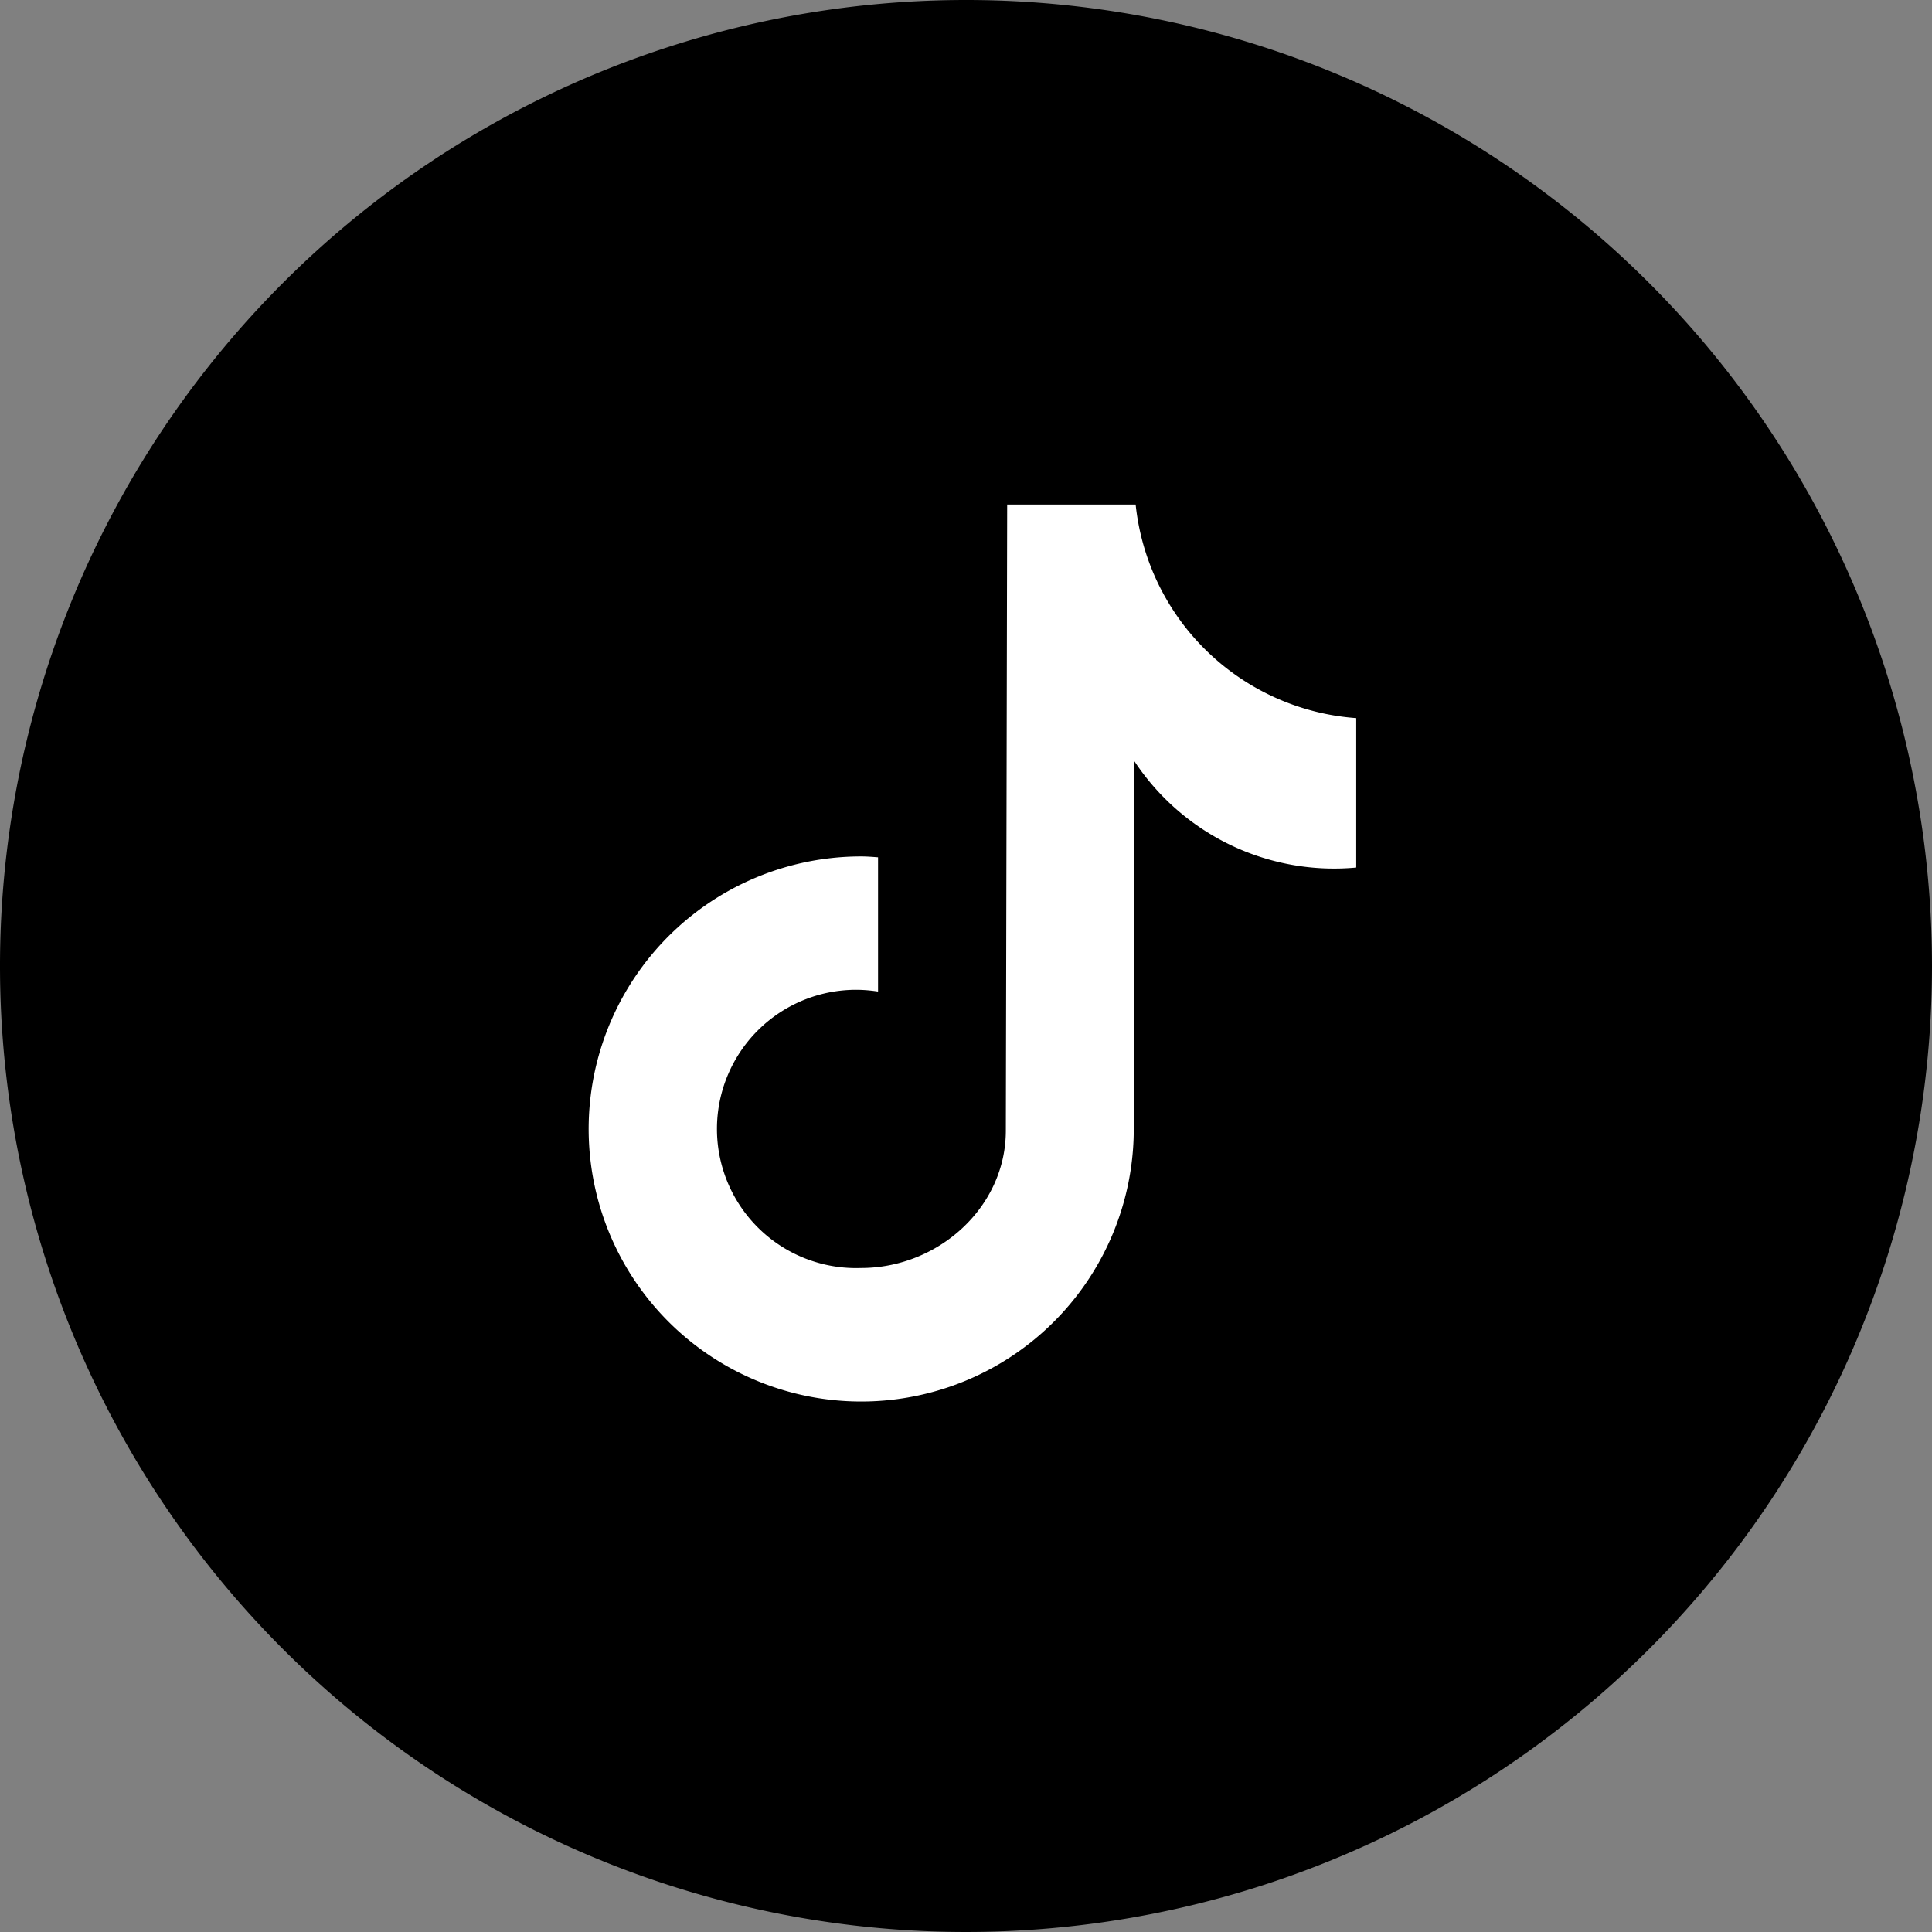 <svg width="42" height="42" fill="none" xmlns="http://www.w3.org/2000/svg"><rect width="100%" height="100%" fill="#808080" stroke="none"/><path d="M42 20.998a21 21 0 1 1-42 .004 21 21 0 0 1 42-.004Z" fill="#000"/><path d="M29.48 18.86a5.204 5.204 0 0 1-4.833-2.333v8.014a5.925 5.925 0 1 1-5.926-5.923c.123 0 .244.01.367.019v2.918a3.372 3.372 0 0 0-.367-.036 3.025 3.025 0 1 0 0 6.046c1.671 0 3.145-1.315 3.145-2.987l.029-13.61h2.793a5.2 5.2 0 0 0 4.795 4.643v3.245" fill="#fff"/></svg>
